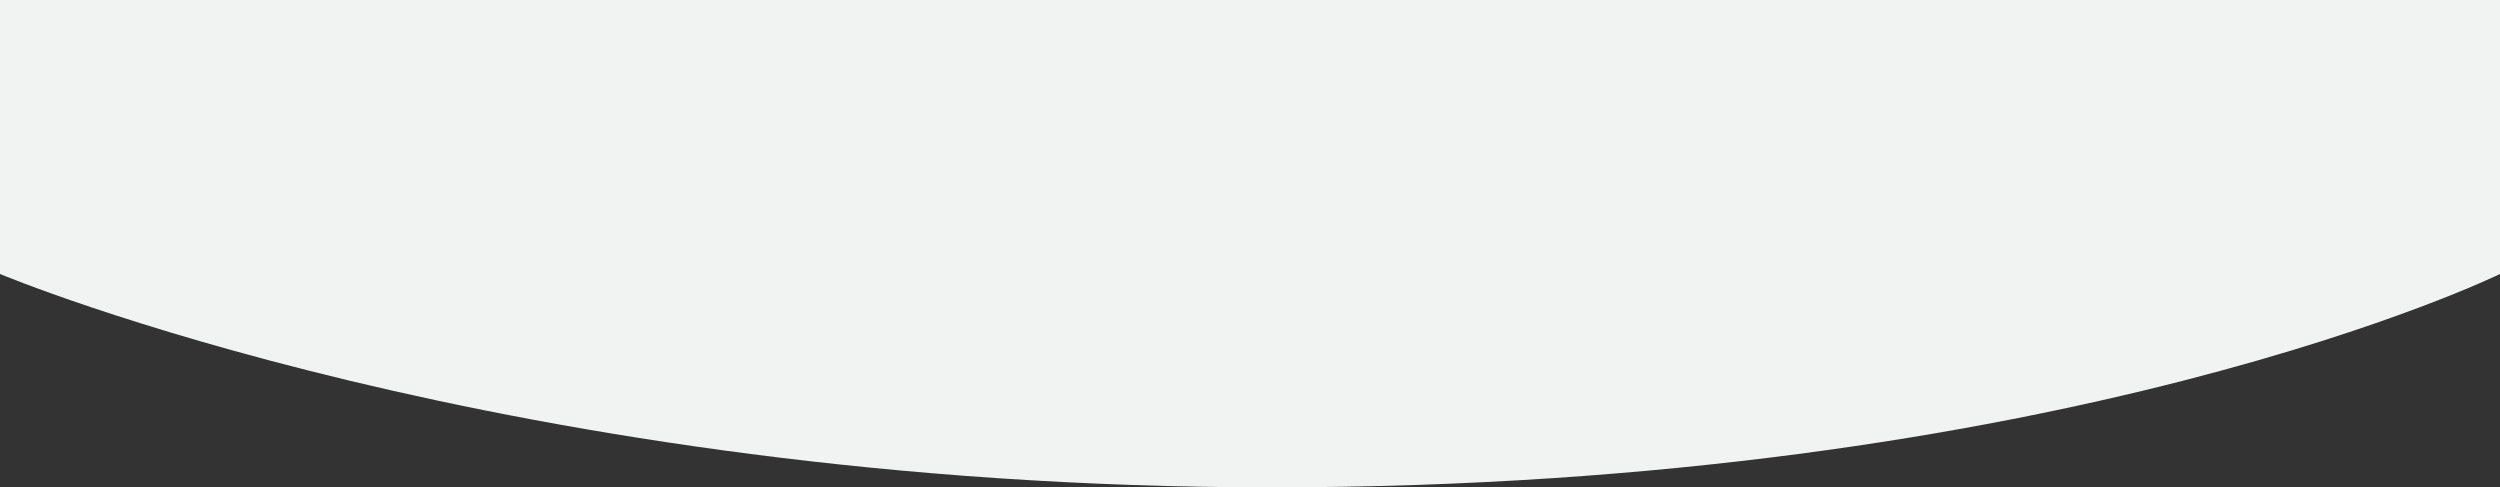 <svg width="1939" height="378" viewBox="0 0 1939 378" fill="none" xmlns="http://www.w3.org/2000/svg" xmlns:xlink="http://www.w3.org/1999/xlink">
	<rect x="0" y="0" width="1939" height="378" fill="#333333" stroke="none"/>
	<desc>
			Created with Pixso.
	</desc>
	<defs/>
	<path id="Rectangle 470" d="M1939 212.5C1939 212.5 1601.36 378 986.24 378C394.23 378 0 212.5 0 212.5L0 0L1939 0L1939 212.5Z" fill="#F1F2F2" fill-opacity="1" fill-rule="nonzero"/>
</svg>

